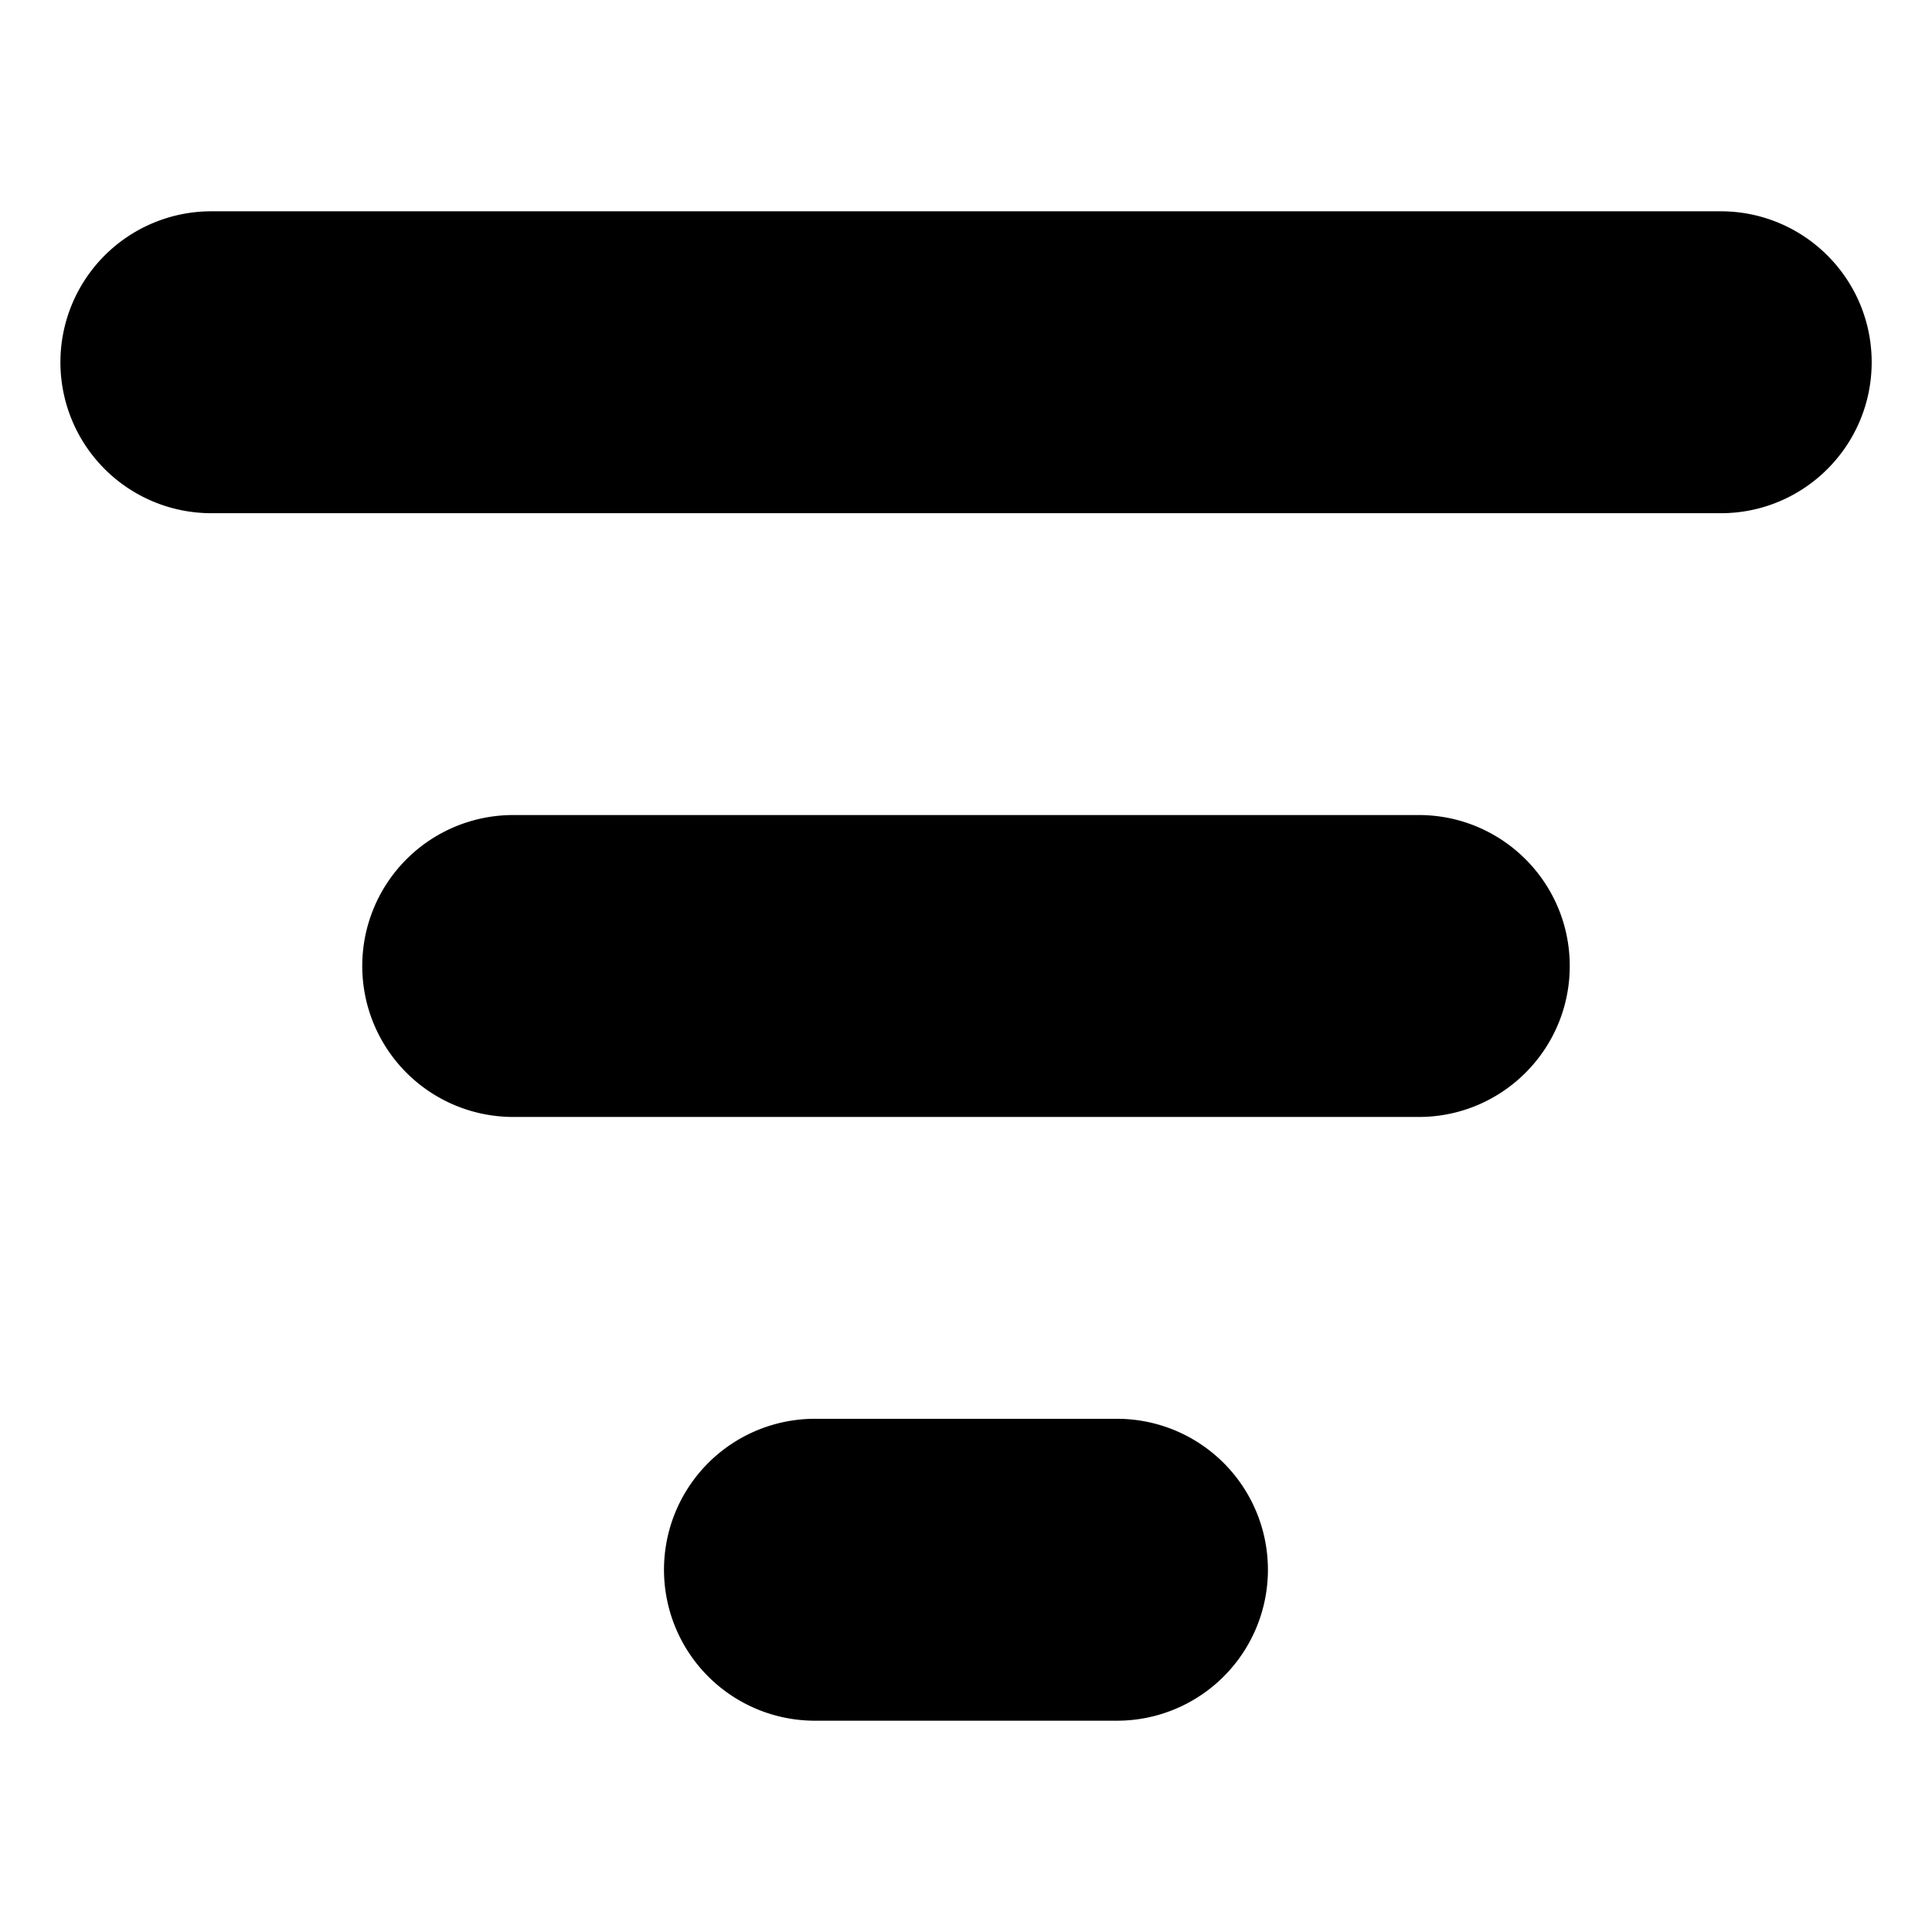 <svg width="22" height="22" fill="none" xmlns="http://www.w3.org/2000/svg"><path d="M21.313 4.125c0-.95-.77-1.719-1.72-1.719H2.407a1.719 1.719 0 1 0 0 3.438h17.188c.949 0 1.718-.77 1.718-1.719ZM17.875 11c0-.95-.77-1.719-1.719-1.719H5.844a1.719 1.719 0 1 0 0 3.438h10.312c.95 0 1.719-.77 1.719-1.719ZM12.719 16.156a1.719 1.719 0 0 1 0 3.438H9.28a1.719 1.719 0 0 1 0-3.438h3.438Z" fill="#000"/></svg>